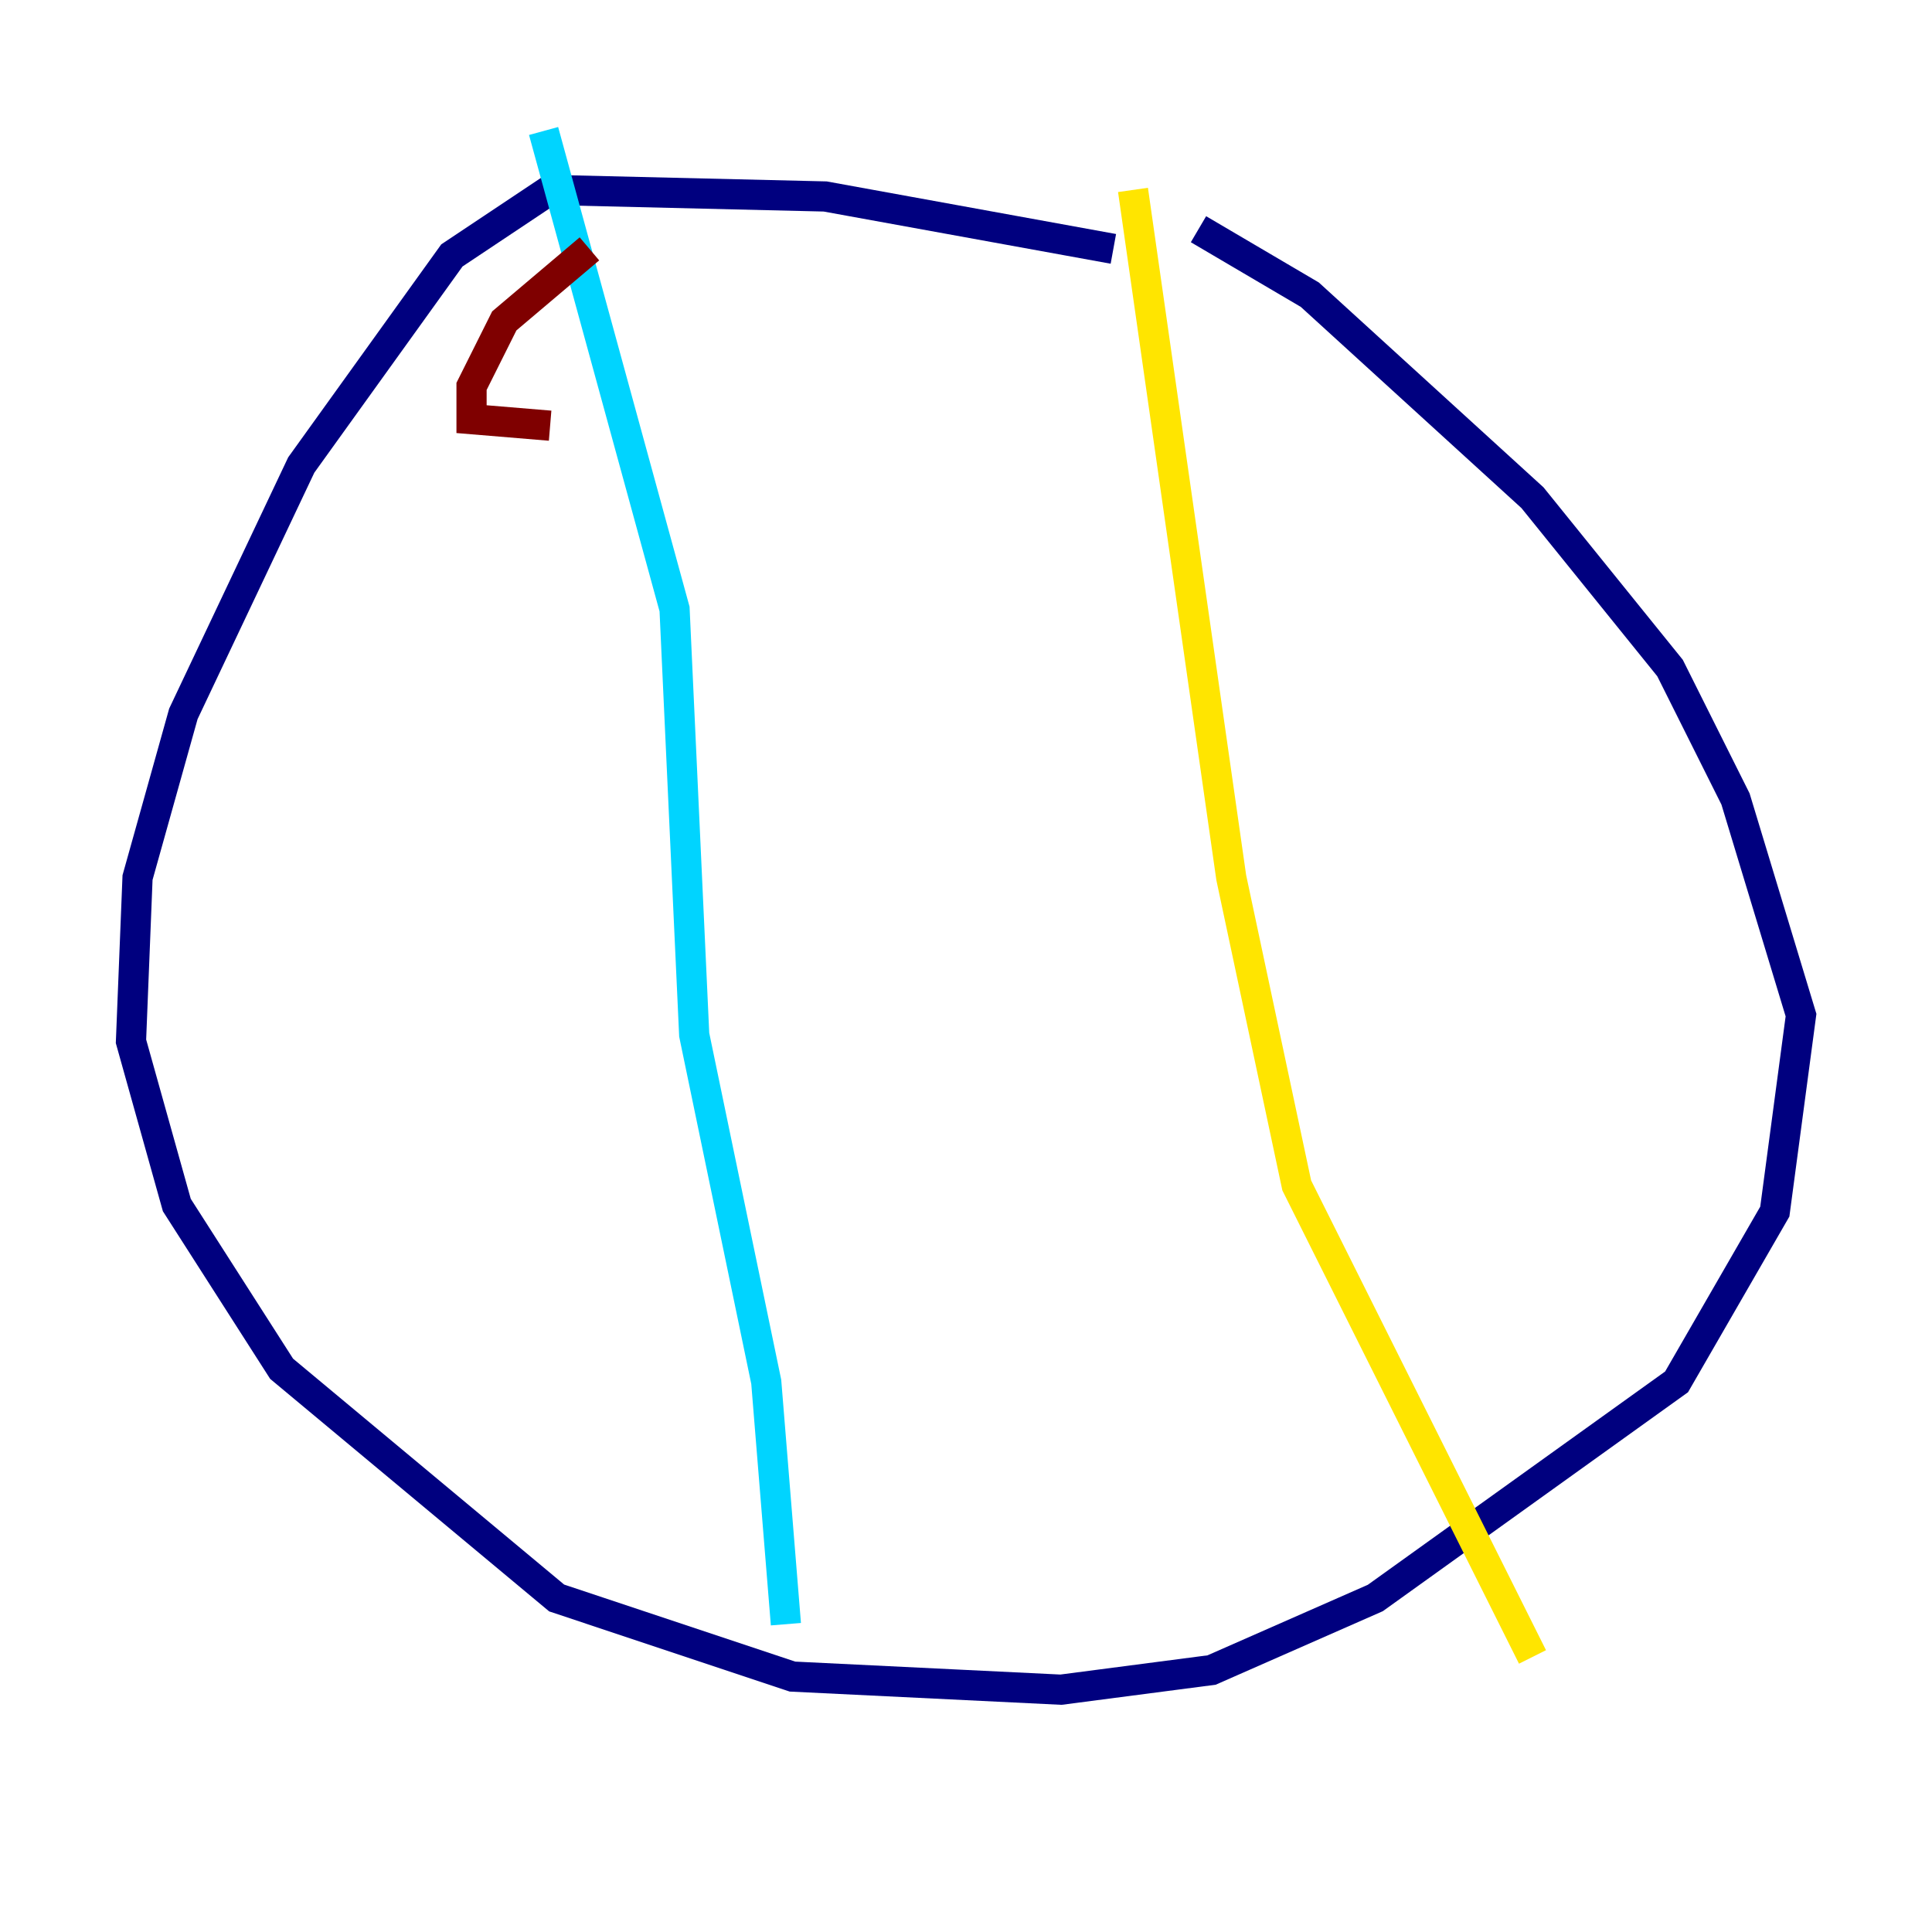 <?xml version="1.0" encoding="utf-8" ?>
<svg baseProfile="tiny" height="128" version="1.2" viewBox="0,0,128,128" width="128" xmlns="http://www.w3.org/2000/svg" xmlns:ev="http://www.w3.org/2001/xml-events" xmlns:xlink="http://www.w3.org/1999/xlink"><defs /><polyline fill="none" points="73.763,16.488 54.671,13.017 36.447,12.583 29.939,16.922 19.959,30.807 12.149,47.295 9.112,58.142 8.678,68.99 11.715,79.837 18.658,90.685 36.881,105.871 52.502,111.078 70.291,111.946 80.271,110.644 91.119,105.871 111.078,91.552 117.586,80.271 119.322,67.254 114.983,52.936 110.644,44.258 101.532,32.976 86.78,19.525 79.403,15.186" stroke="#00007f" stroke-width="2" /><polyline fill="none" points="36.014,8.678 44.691,40.352 45.993,68.556 50.766,91.552 52.068,107.607" stroke="#00d4ff" stroke-width="2" /><polyline fill="none" points="75.064,12.583 81.573,58.142 85.912,78.536 101.532,109.776" stroke="#ffe500" stroke-width="2" /><polyline fill="none" points="39.051,16.488 33.41,21.261 31.241,25.6 31.241,27.77 36.447,28.203" stroke="#7f0000" stroke-width="2" /></svg>